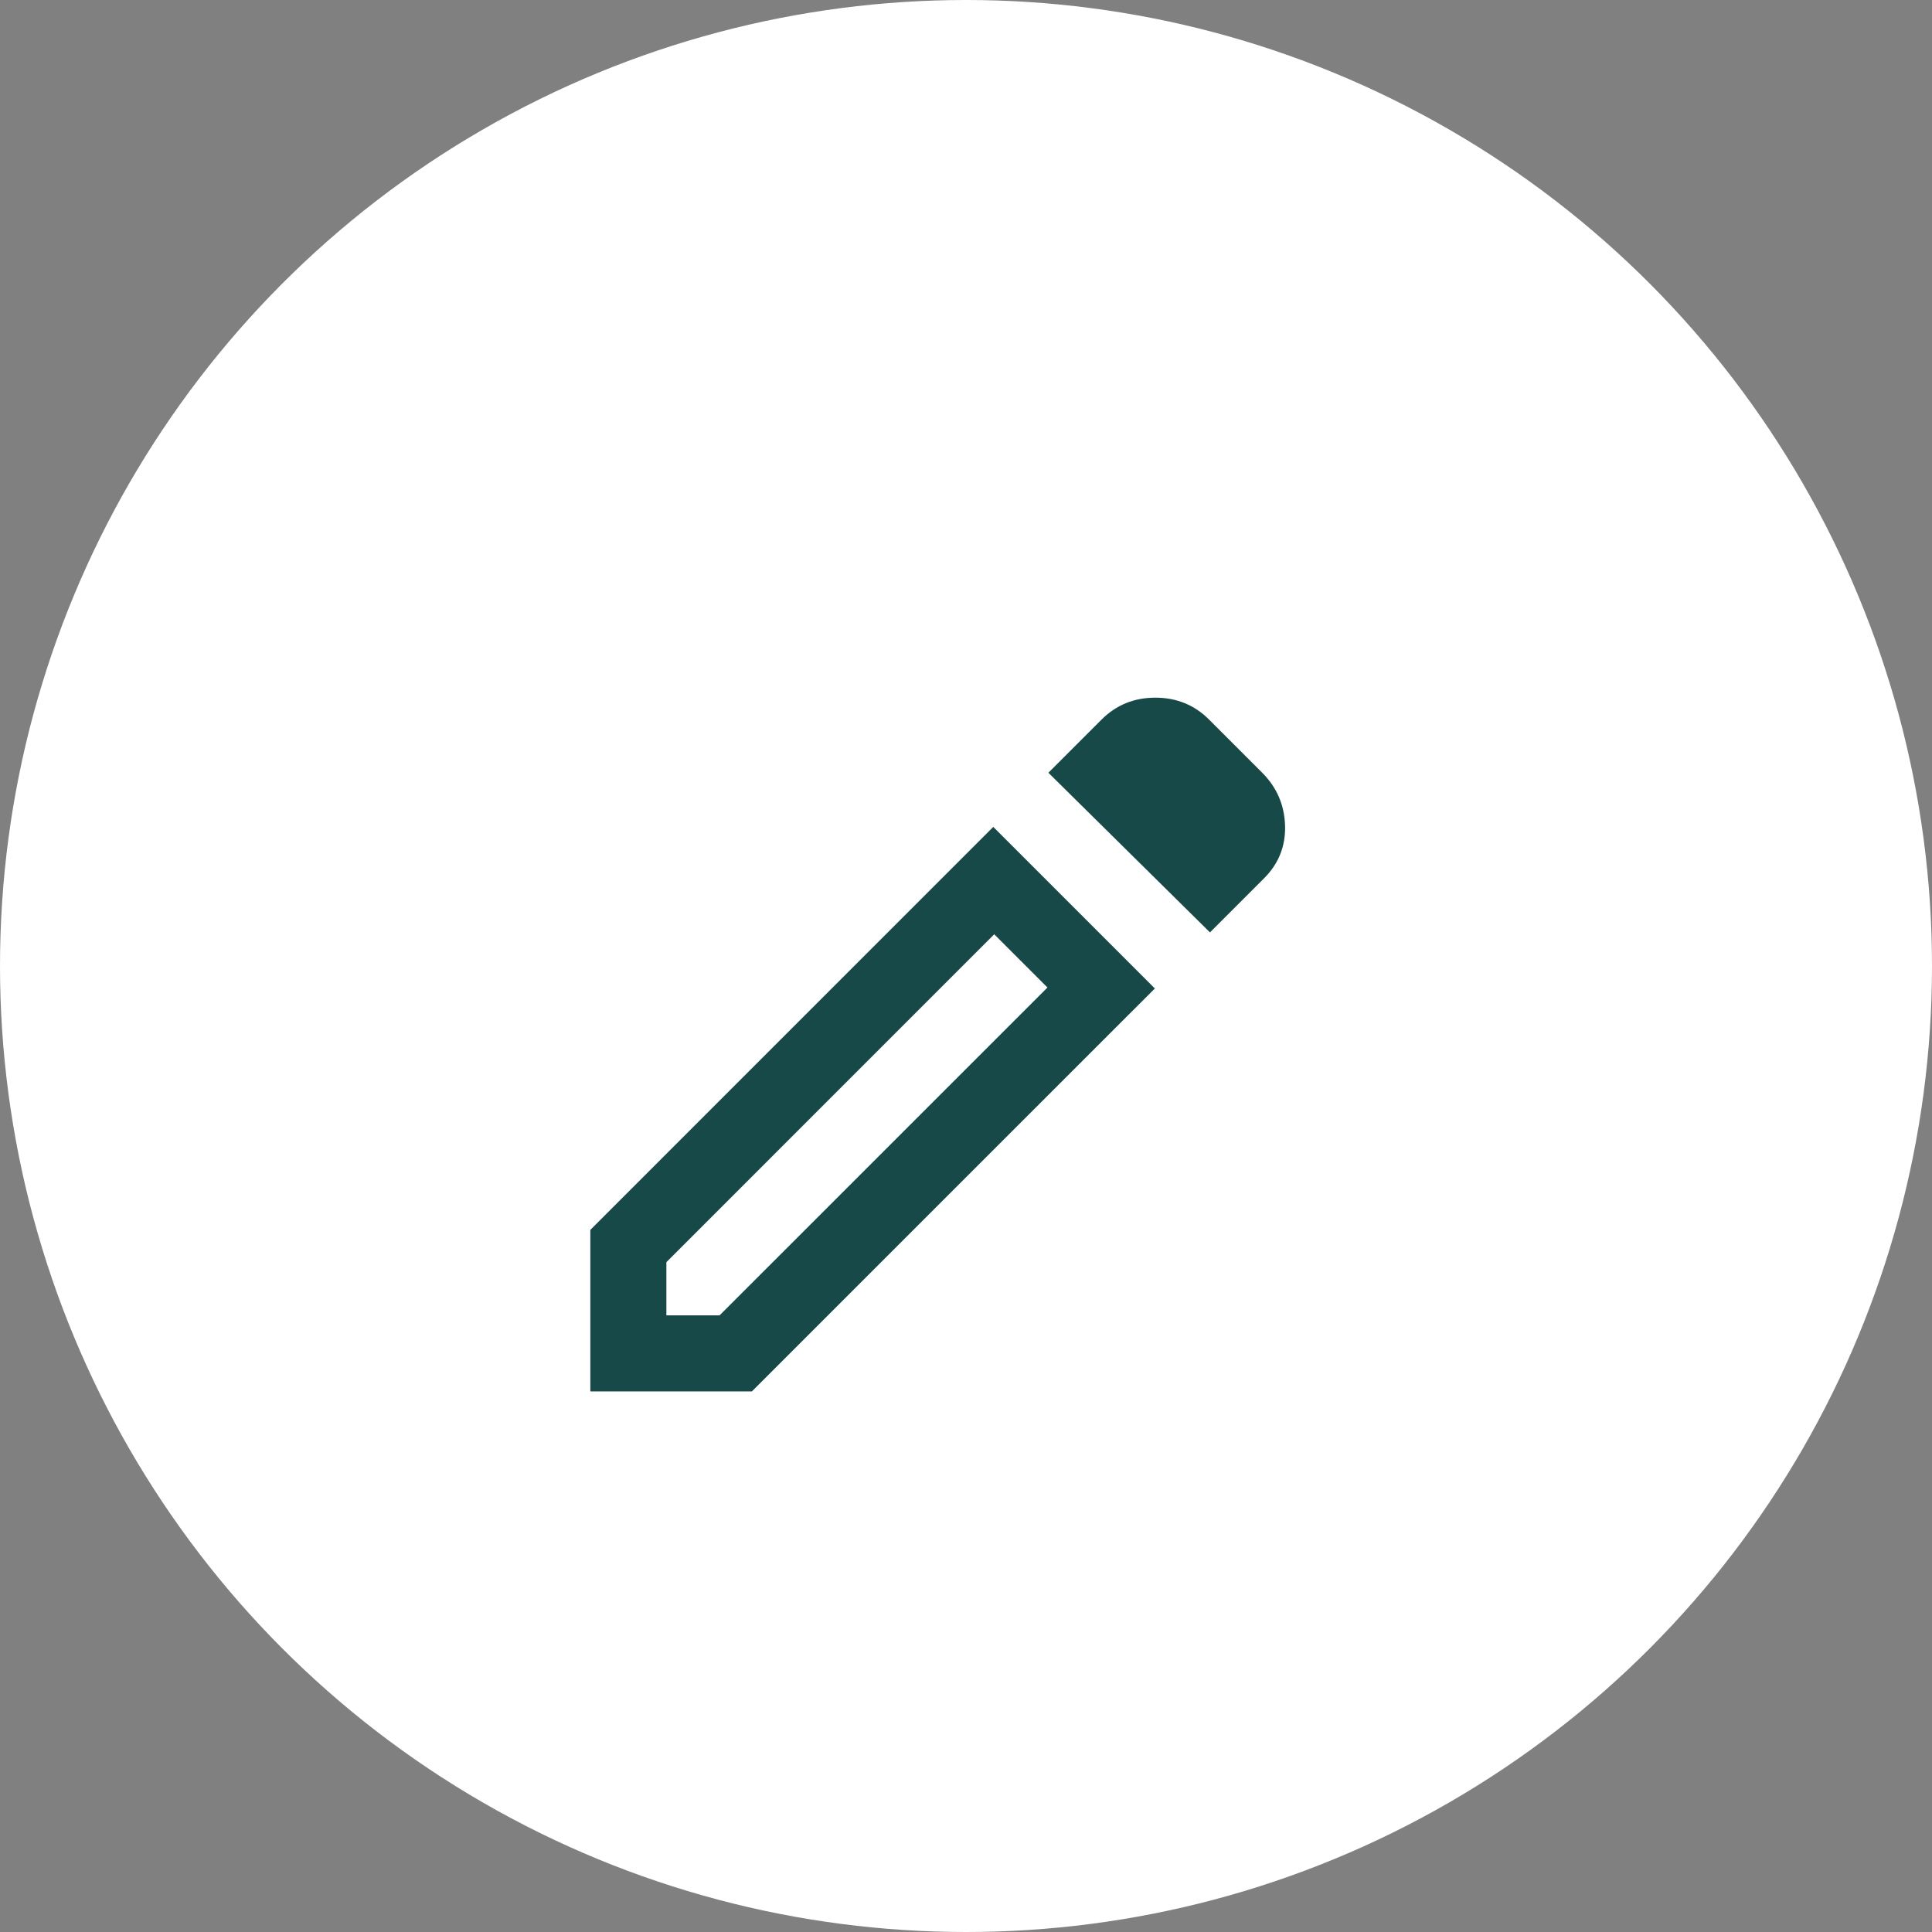 <svg width="36" height="36" viewBox="0 0 36 36" fill="none" xmlns="http://www.w3.org/2000/svg">
<rect x="0" y="0" width="36" height="36" fill="#808080" stroke="none"/>
<circle cx="18" cy="18" r="18" fill="white"/>
<path d="M12.417 24.51H13.408L19.518 18.401L18.526 17.409L12.417 23.519V24.51ZM22.546 17.374L19.535 14.399L20.527 13.407C20.799 13.136 21.132 13 21.528 13C21.923 13 22.257 13.136 22.528 13.407L23.52 14.399C23.791 14.671 23.933 14.998 23.945 15.382C23.957 15.765 23.827 16.093 23.555 16.365L22.546 17.374ZM21.519 18.419L14.01 25.927H11V22.917L18.508 15.408L21.519 18.419ZM19.022 17.905L18.526 17.409L19.518 18.401L19.022 17.905Z" fill="#174949"/>
</svg>
